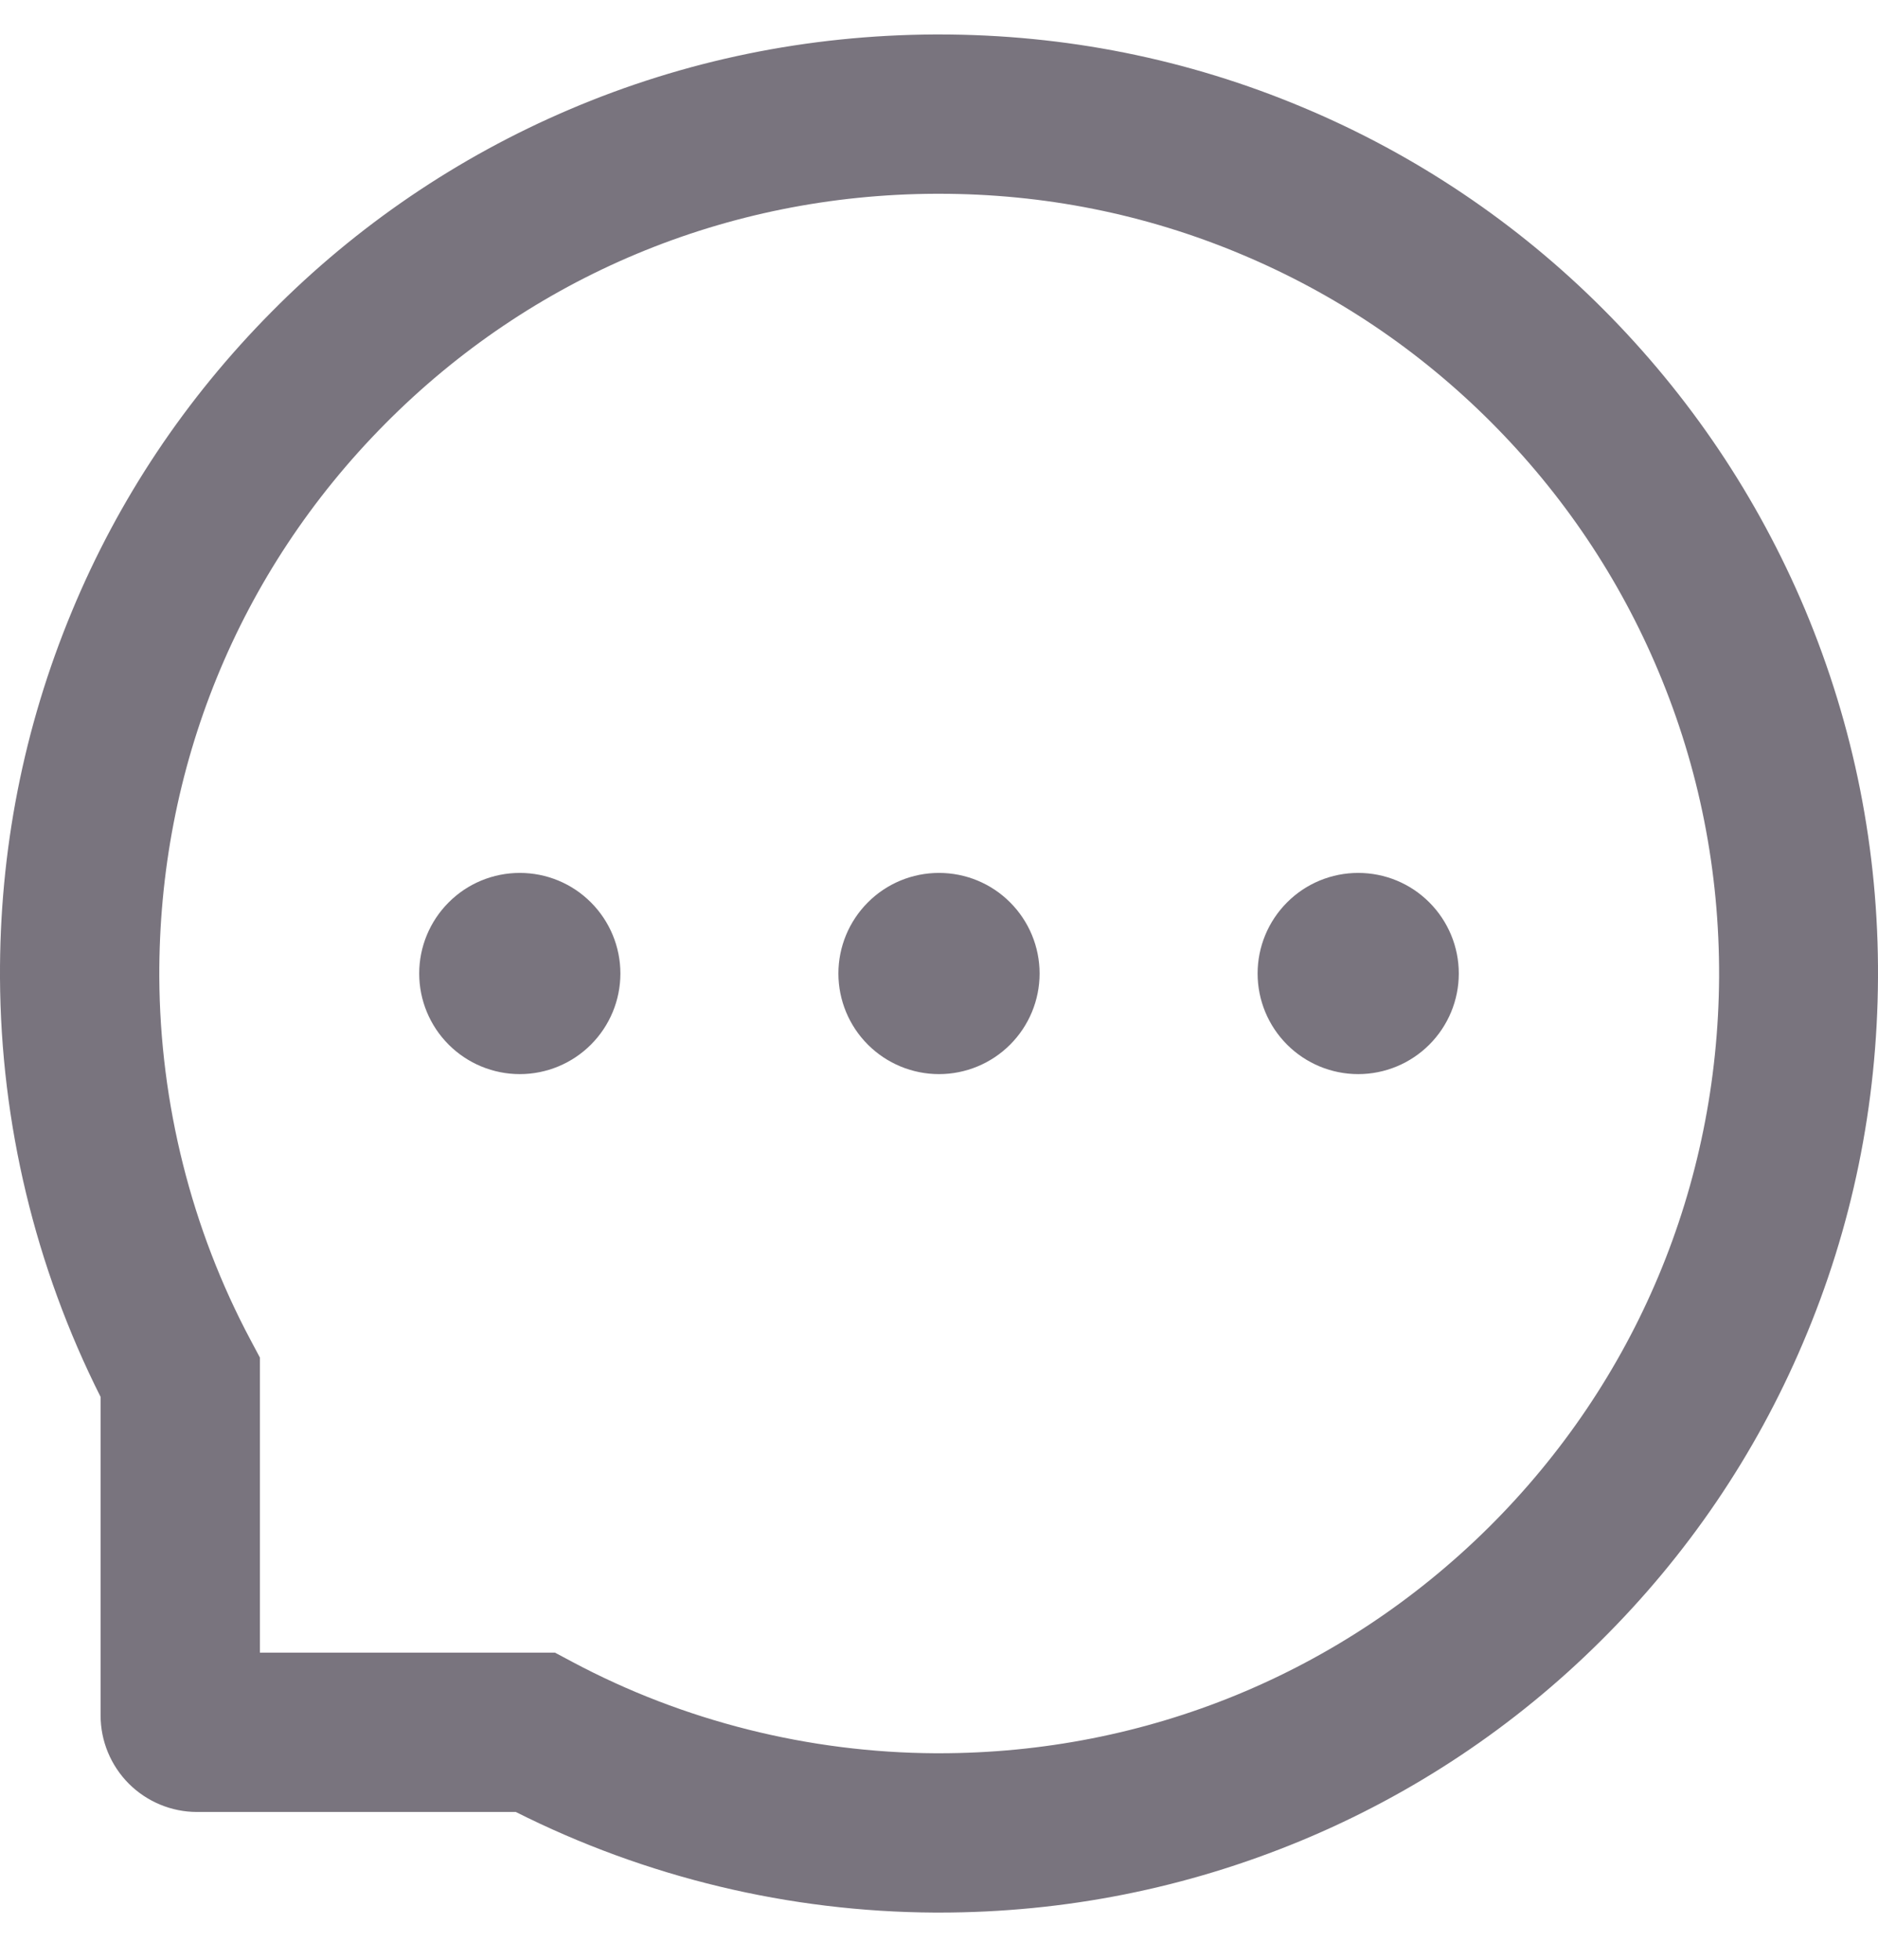 <svg width="23" height="24" viewBox="0 0 23 24" fill="none" xmlns="http://www.w3.org/2000/svg">
<path d="M10.268 11.922C10.268 12.249 10.398 12.562 10.629 12.793C10.86 13.024 11.173 13.154 11.5 13.154C11.827 13.154 12.14 13.024 12.371 12.793C12.602 12.562 12.732 12.249 12.732 11.922C12.732 11.595 12.602 11.282 12.371 11.051C12.14 10.819 11.827 10.69 11.5 10.69C11.173 10.69 10.86 10.819 10.629 11.051C10.398 11.282 10.268 11.595 10.268 11.922ZM15.402 11.922C15.402 12.249 15.532 12.562 15.763 12.793C15.994 13.024 16.307 13.154 16.634 13.154C16.961 13.154 17.274 13.024 17.505 12.793C17.736 12.562 17.866 12.249 17.866 11.922C17.866 11.595 17.736 11.282 17.505 11.051C17.274 10.819 16.961 10.69 16.634 10.69C16.307 10.69 15.994 10.819 15.763 11.051C15.532 11.282 15.402 11.595 15.402 11.922ZM5.134 11.922C5.134 12.249 5.264 12.562 5.495 12.793C5.726 13.024 6.039 13.154 6.366 13.154C6.693 13.154 7.006 13.024 7.237 12.793C7.468 12.562 7.598 12.249 7.598 11.922C7.598 11.595 7.468 11.282 7.237 11.051C7.006 10.819 6.693 10.69 6.366 10.69C6.039 10.69 5.726 10.819 5.495 11.051C5.264 11.282 5.134 11.595 5.134 11.922ZM22.107 7.466C21.526 6.087 20.695 4.85 19.635 3.787C18.582 2.731 17.332 1.891 15.956 1.315C14.544 0.722 13.045 0.422 11.5 0.422H11.449C9.893 0.43 8.386 0.738 6.969 1.343C5.605 1.925 4.367 2.766 3.324 3.821C2.274 4.881 1.45 6.113 0.881 7.486C0.29 8.908 -0.008 10.42 0 11.976C0.009 13.758 0.431 15.515 1.232 17.107V21.009C1.232 21.322 1.357 21.622 1.578 21.844C1.8 22.065 2.1 22.19 2.413 22.19H6.317C7.91 22.991 9.666 23.413 11.449 23.422H11.503C13.04 23.422 14.531 23.124 15.936 22.541C17.305 21.973 18.55 21.143 19.601 20.098C20.661 19.048 21.496 17.821 22.078 16.453C22.684 15.036 22.992 13.529 23 11.973C23.008 10.41 22.705 8.893 22.107 7.466ZM18.228 18.709C16.428 20.49 14.041 21.471 11.5 21.471H11.456C9.909 21.463 8.371 21.078 7.013 20.354L6.797 20.239H3.183V16.625L3.068 16.409C2.344 15.051 1.959 13.513 1.951 11.966C1.941 9.406 2.919 7.004 4.713 5.194C6.505 3.384 8.9 2.383 11.459 2.373H11.503C12.786 2.373 14.031 2.622 15.204 3.115C16.349 3.595 17.376 4.285 18.259 5.168C19.139 6.049 19.832 7.078 20.312 8.223C20.81 9.409 21.059 10.667 21.054 11.966C21.039 14.522 20.035 16.917 18.228 18.709Z" fill="#79747E"/>
</svg>
